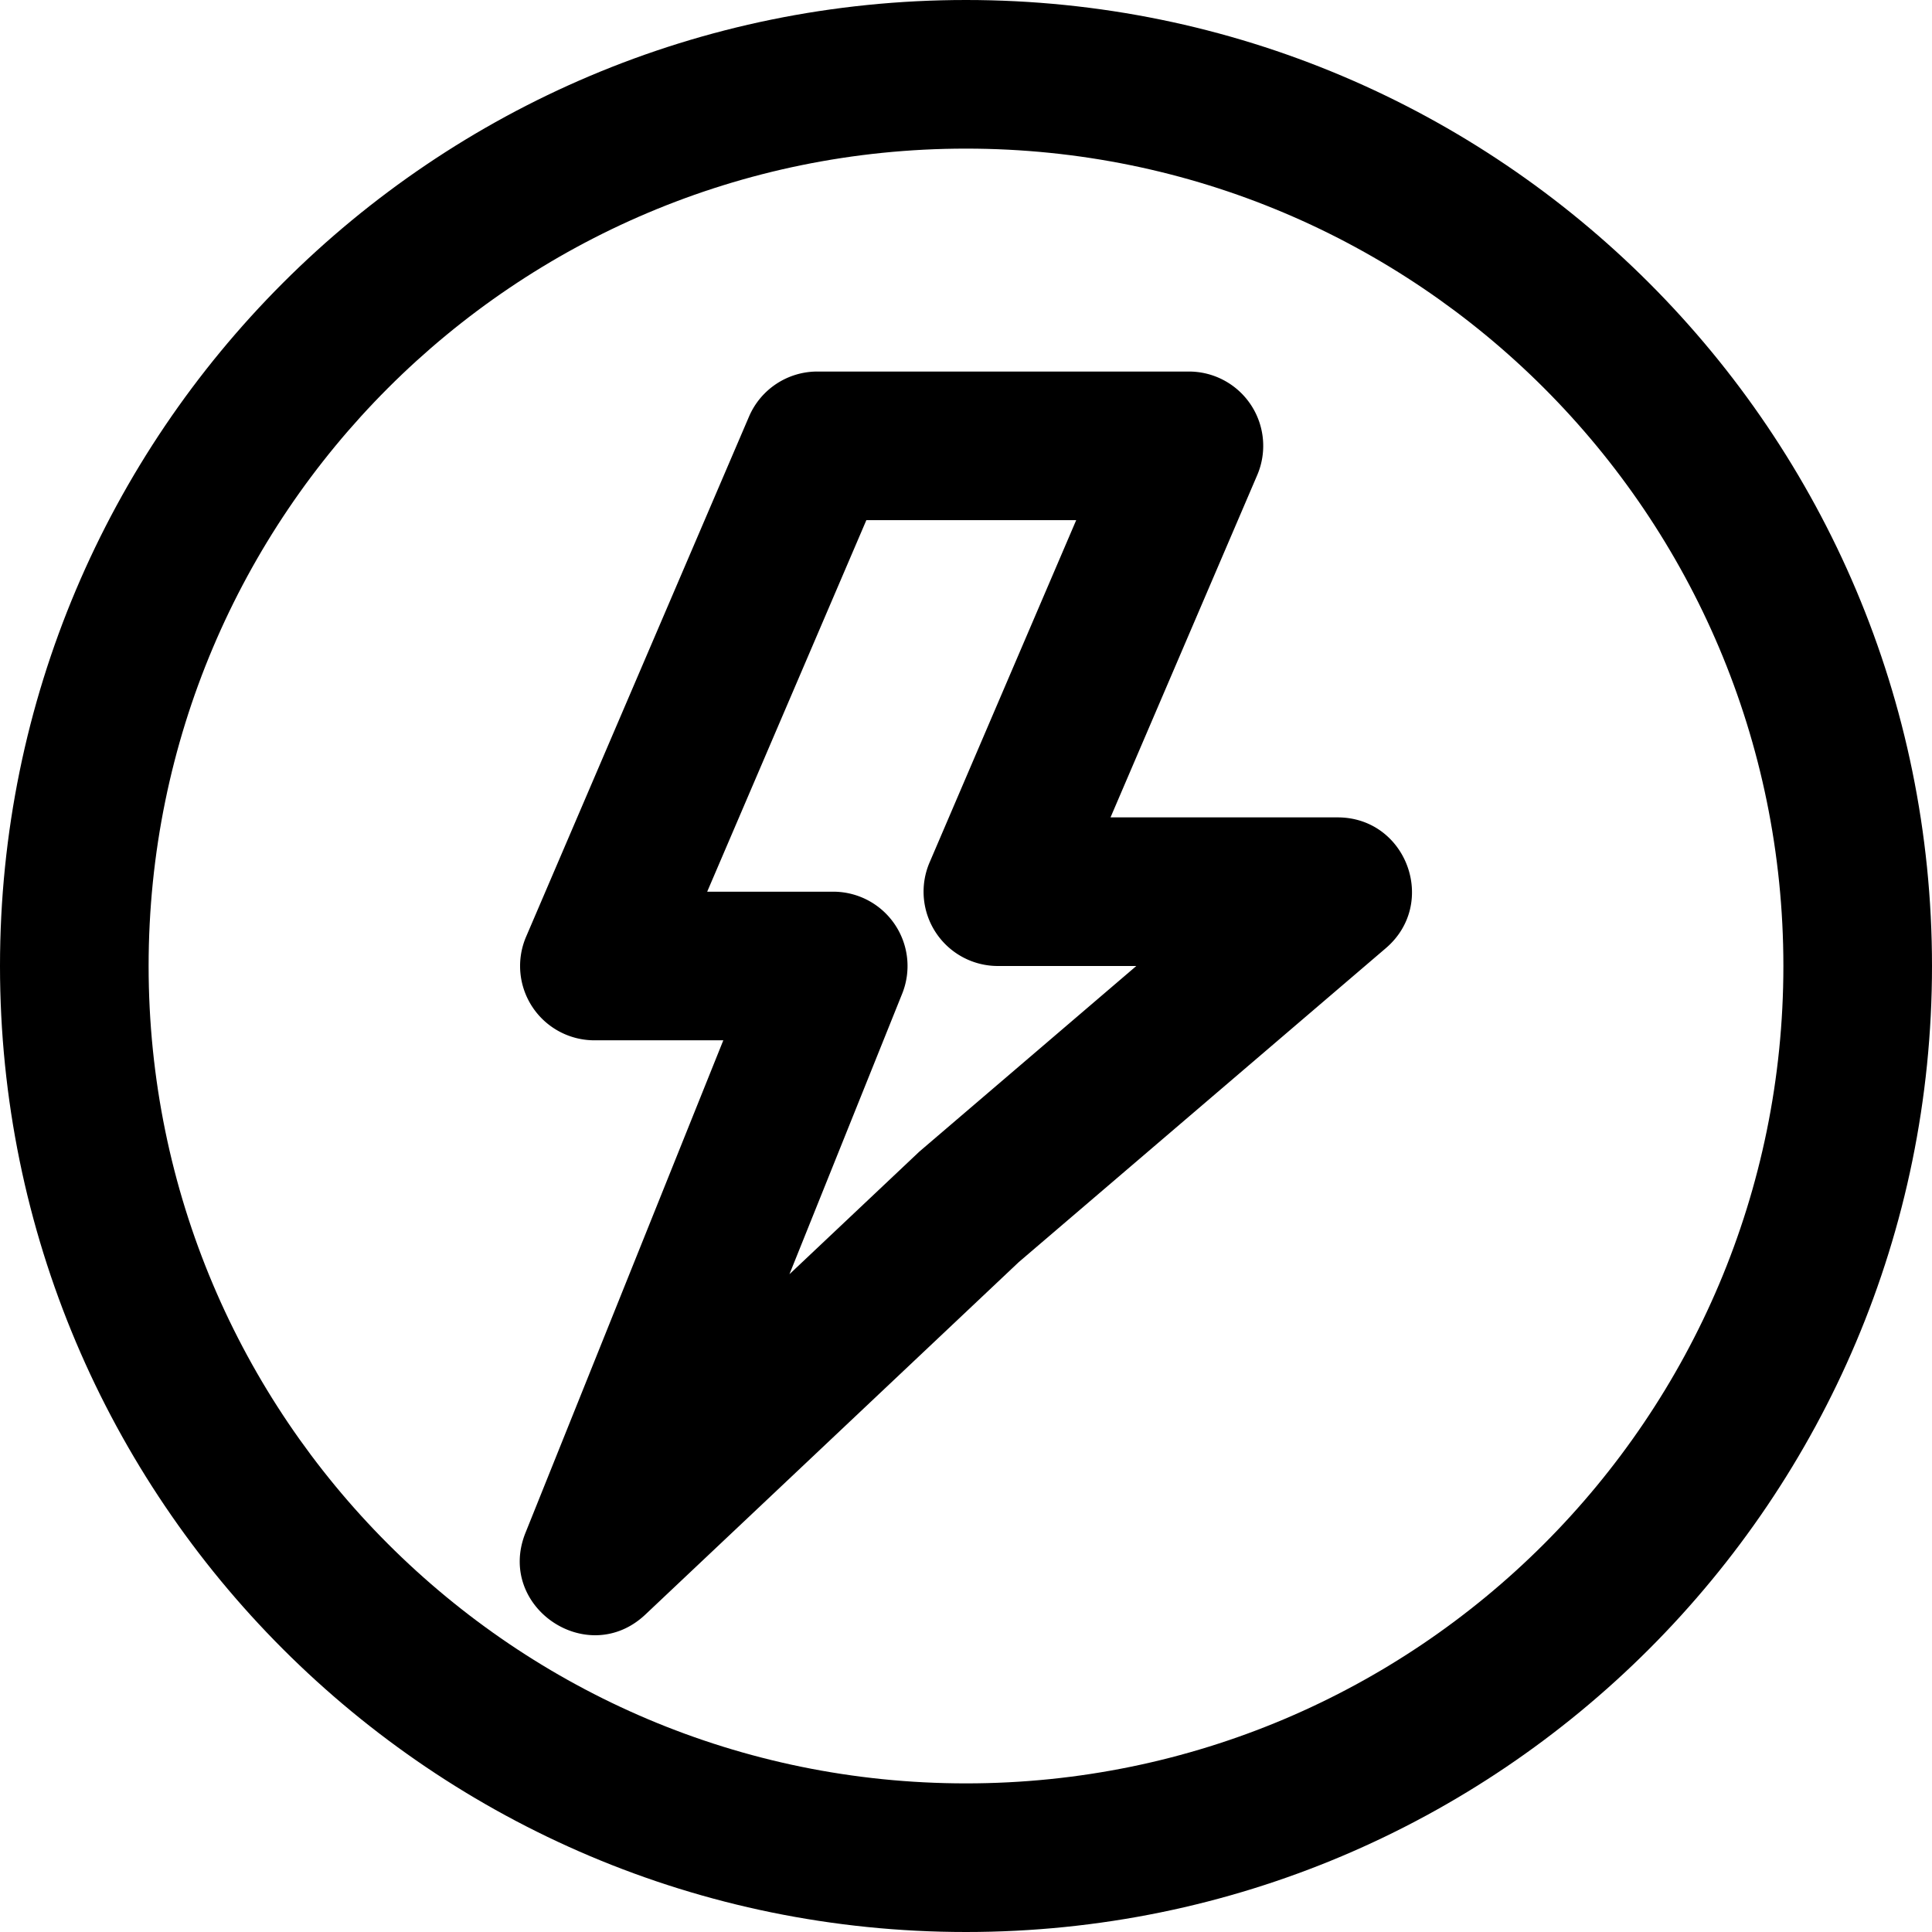 <svg xmlns="http://www.w3.org/2000/svg" xmlns:xlink="http://www.w3.org/1999/xlink" width="26" height="26" viewBox="0 0 26 26"><g fill="currentColor" fill-rule="evenodd" clip-rule="evenodd"><path d="M18 11h-3.055l1.974-4.606A1 1 0 0 0 16 5h-5a1 1 0 0 0-.92.606l-3 7A1 1 0 0 0 8 14h1.734l-2.662 6.627c-.4.995.835 1.836 1.614 1.1l5.024-4.742l4.94-4.225c.706-.604.279-1.76-.65-1.76m-5.49.606A1 1 0 0 0 13.428 13h1.864l-2.92 2.498l-1.748 1.65l1.517-3.775A1 1 0 0 0 11.214 12H9.517l2.142-5h2.824z"/><path d="M13 24c6.075 0 11-4.925 11-11S19.075 2 13 2S2 6.925 2 13s4.925 11 11 11m0 2c7.18 0 13-5.82 13-13S20.18 0 13 0S0 5.82 0 13s5.82 13 13 13"/></g></svg>
